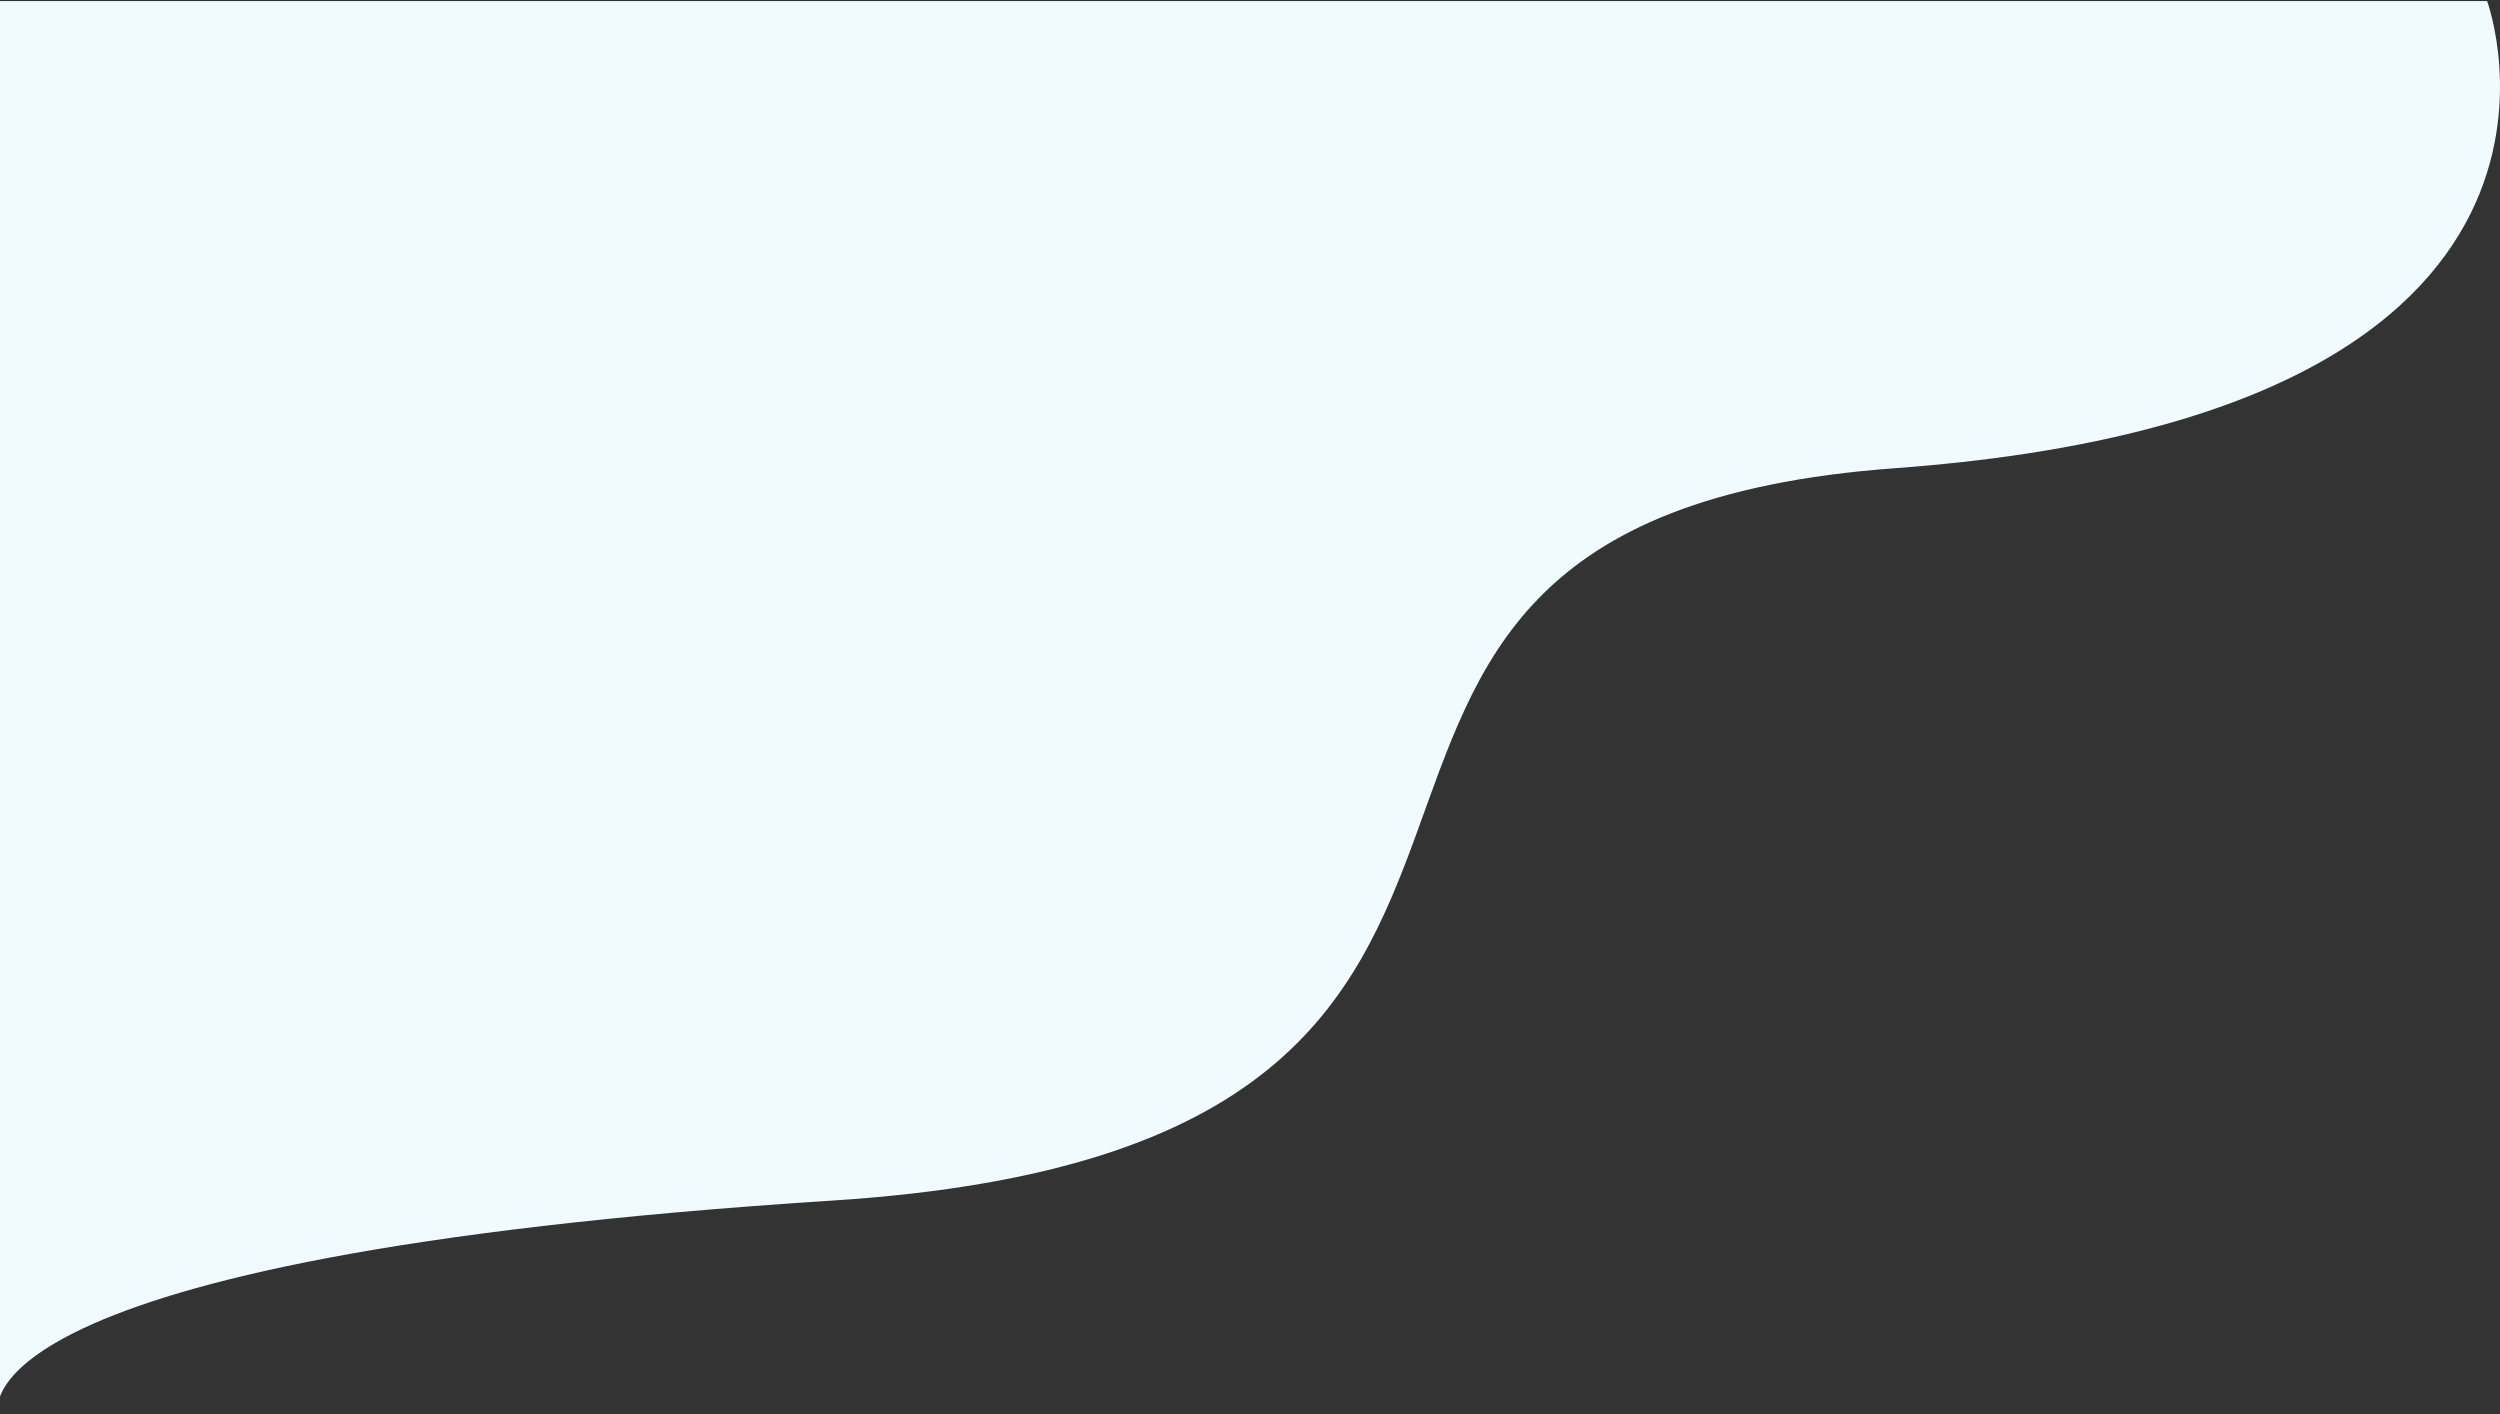 <svg width="1080" height="611" viewBox="0 0 1080 611" fill="none" xmlns="http://www.w3.org/2000/svg">
<rect x="0" y="0" width="1080" height="611" fill="#333333" stroke="none"/>
<path d="M1074.42 0.448H-0.773V439.934V610.448C-0.773 610.448 -22.526 543.176 359.812 518.63C742.151 494.085 496.859 225.903 818.619 202.266C1140.38 178.63 1074.42 0.448 1074.42 0.448Z" fill="#F1FAFF"/>
</svg>
